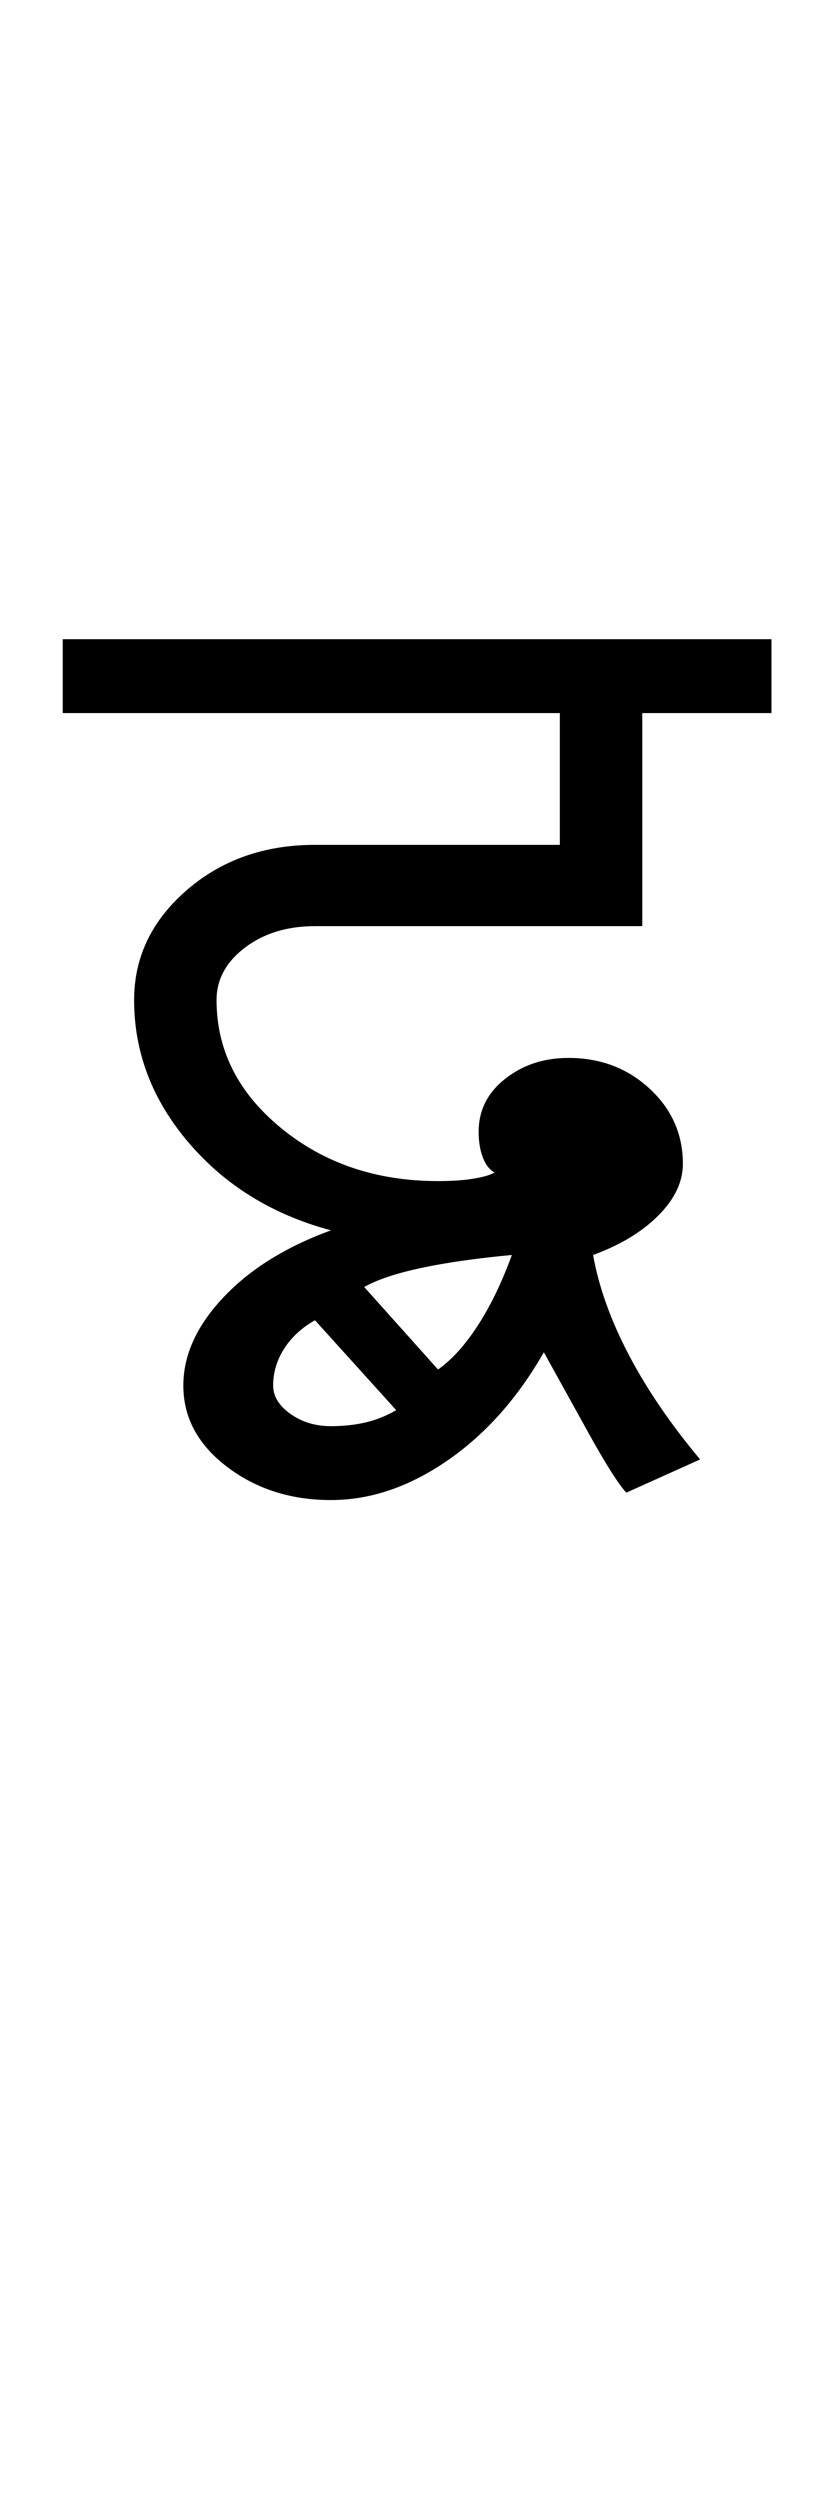 <?xml version="1.0" encoding="UTF-8"?>
<svg xmlns="http://www.w3.org/2000/svg" xmlns:xlink="http://www.w3.org/1999/xlink" width="169.25pt" height="507.5pt" viewBox="0 0 169.25 507.5" version="1.1">
<defs>
<g>
<symbol overflow="visible" id="glyph0-0">
<path style="stroke:none;" d="M 50 -16.75 L 216.5 -16.75 L 216.5 -216.5 L 50 -216.5 Z M 33.25 0 L 33.25 -233 L 233 -233 L 233 0 Z M 33.25 0 "/>
</symbol>
<symbol overflow="visible" id="glyph0-1">
<path style="stroke:none;" d="M 73 -18.25 C 75.832 -20.25 78.539 -23.25 81.125 -27.25 C 83.707 -31.25 86 -36 88 -41.5 C 80.832 -40.832 74.707 -39.957 69.625 -38.875 C 64.539 -37.789 60.664 -36.5 58 -35 Z M 51.25 -6.75 C 53.75 -6.75 56.082 -7 58.25 -7.5 C 60.414 -8 62.5 -8.832 64.5 -10 L 48 -28.25 C 45.332 -26.75 43.25 -24.832 41.75 -22.5 C 40.25 -20.164 39.5 -17.664 39.5 -15 C 39.5 -12.832 40.664 -10.914 43 -9.25 C 45.332 -7.582 48.082 -6.75 51.25 -6.75 Z M -3.25 -151.5 L -3.25 -166.5 L 140.75 -166.5 L 140.75 -151.5 L 114.5 -151.5 L 114.5 -108.25 L 48 -108.25 C 42.332 -108.25 37.582 -106.789 33.75 -103.875 C 29.914 -100.957 28 -97.414 28 -93.25 C 28 -83.082 32.375 -74.414 41.125 -67.25 C 49.875 -60.082 60.5 -56.5 73 -56.5 C 75.832 -56.5 78.25 -56.664 80.25 -57 C 82.25 -57.332 83.664 -57.75 84.5 -58.25 C 83.5 -58.75 82.707 -59.75 82.125 -61.25 C 81.539 -62.75 81.25 -64.5 81.25 -66.5 C 81.25 -70.832 83.039 -74.414 86.625 -77.25 C 90.207 -80.082 94.5 -81.5 99.5 -81.5 C 106 -81.5 111.5 -79.414 116 -75.25 C 120.5 -71.082 122.75 -66 122.75 -60 C 122.75 -56.332 121.082 -52.832 117.75 -49.5 C 114.414 -46.164 110 -43.5 104.5 -41.5 C 105.664 -35 108.082 -28.25 111.75 -21.25 C 115.414 -14.25 120.25 -7.164 126.25 0 L 111.25 6.75 C 109.582 4.914 107 0.832 103.5 -5.5 L 94.5 -21.75 C 89.164 -12.414 82.625 -5.082 74.875 0.25 C 67.125 5.582 59.25 8.25 51.25 8.25 C 43.082 8.25 36.039 6 30.125 1.5 C 24.207 -3 21.25 -8.5 21.25 -15 C 21.25 -21.164 23.957 -27.125 29.375 -32.875 C 34.789 -38.625 42.082 -43.164 51.25 -46.5 C 39.414 -49.664 29.789 -55.582 22.375 -64.25 C 14.957 -72.914 11.25 -82.582 11.25 -93.25 C 11.25 -101.914 14.789 -109.332 21.875 -115.5 C 28.957 -121.664 37.664 -124.75 48 -124.75 L 97.75 -124.75 L 97.75 -151.5 Z M -3.25 -151.5 "/>
</symbol>
</g>
</defs>
<g id="surface1">
<rect x="0" y="0" width="169.25" height="507.5" style="fill:rgb(100%,100%,100%);fill-opacity:1;stroke:none;"/>
<g style="fill:rgb(0%,0%,0%);fill-opacity:1;">
  <use xlink:href="#glyph0-1" x="16" y="296.25"/>
</g>
</g>
</svg>
